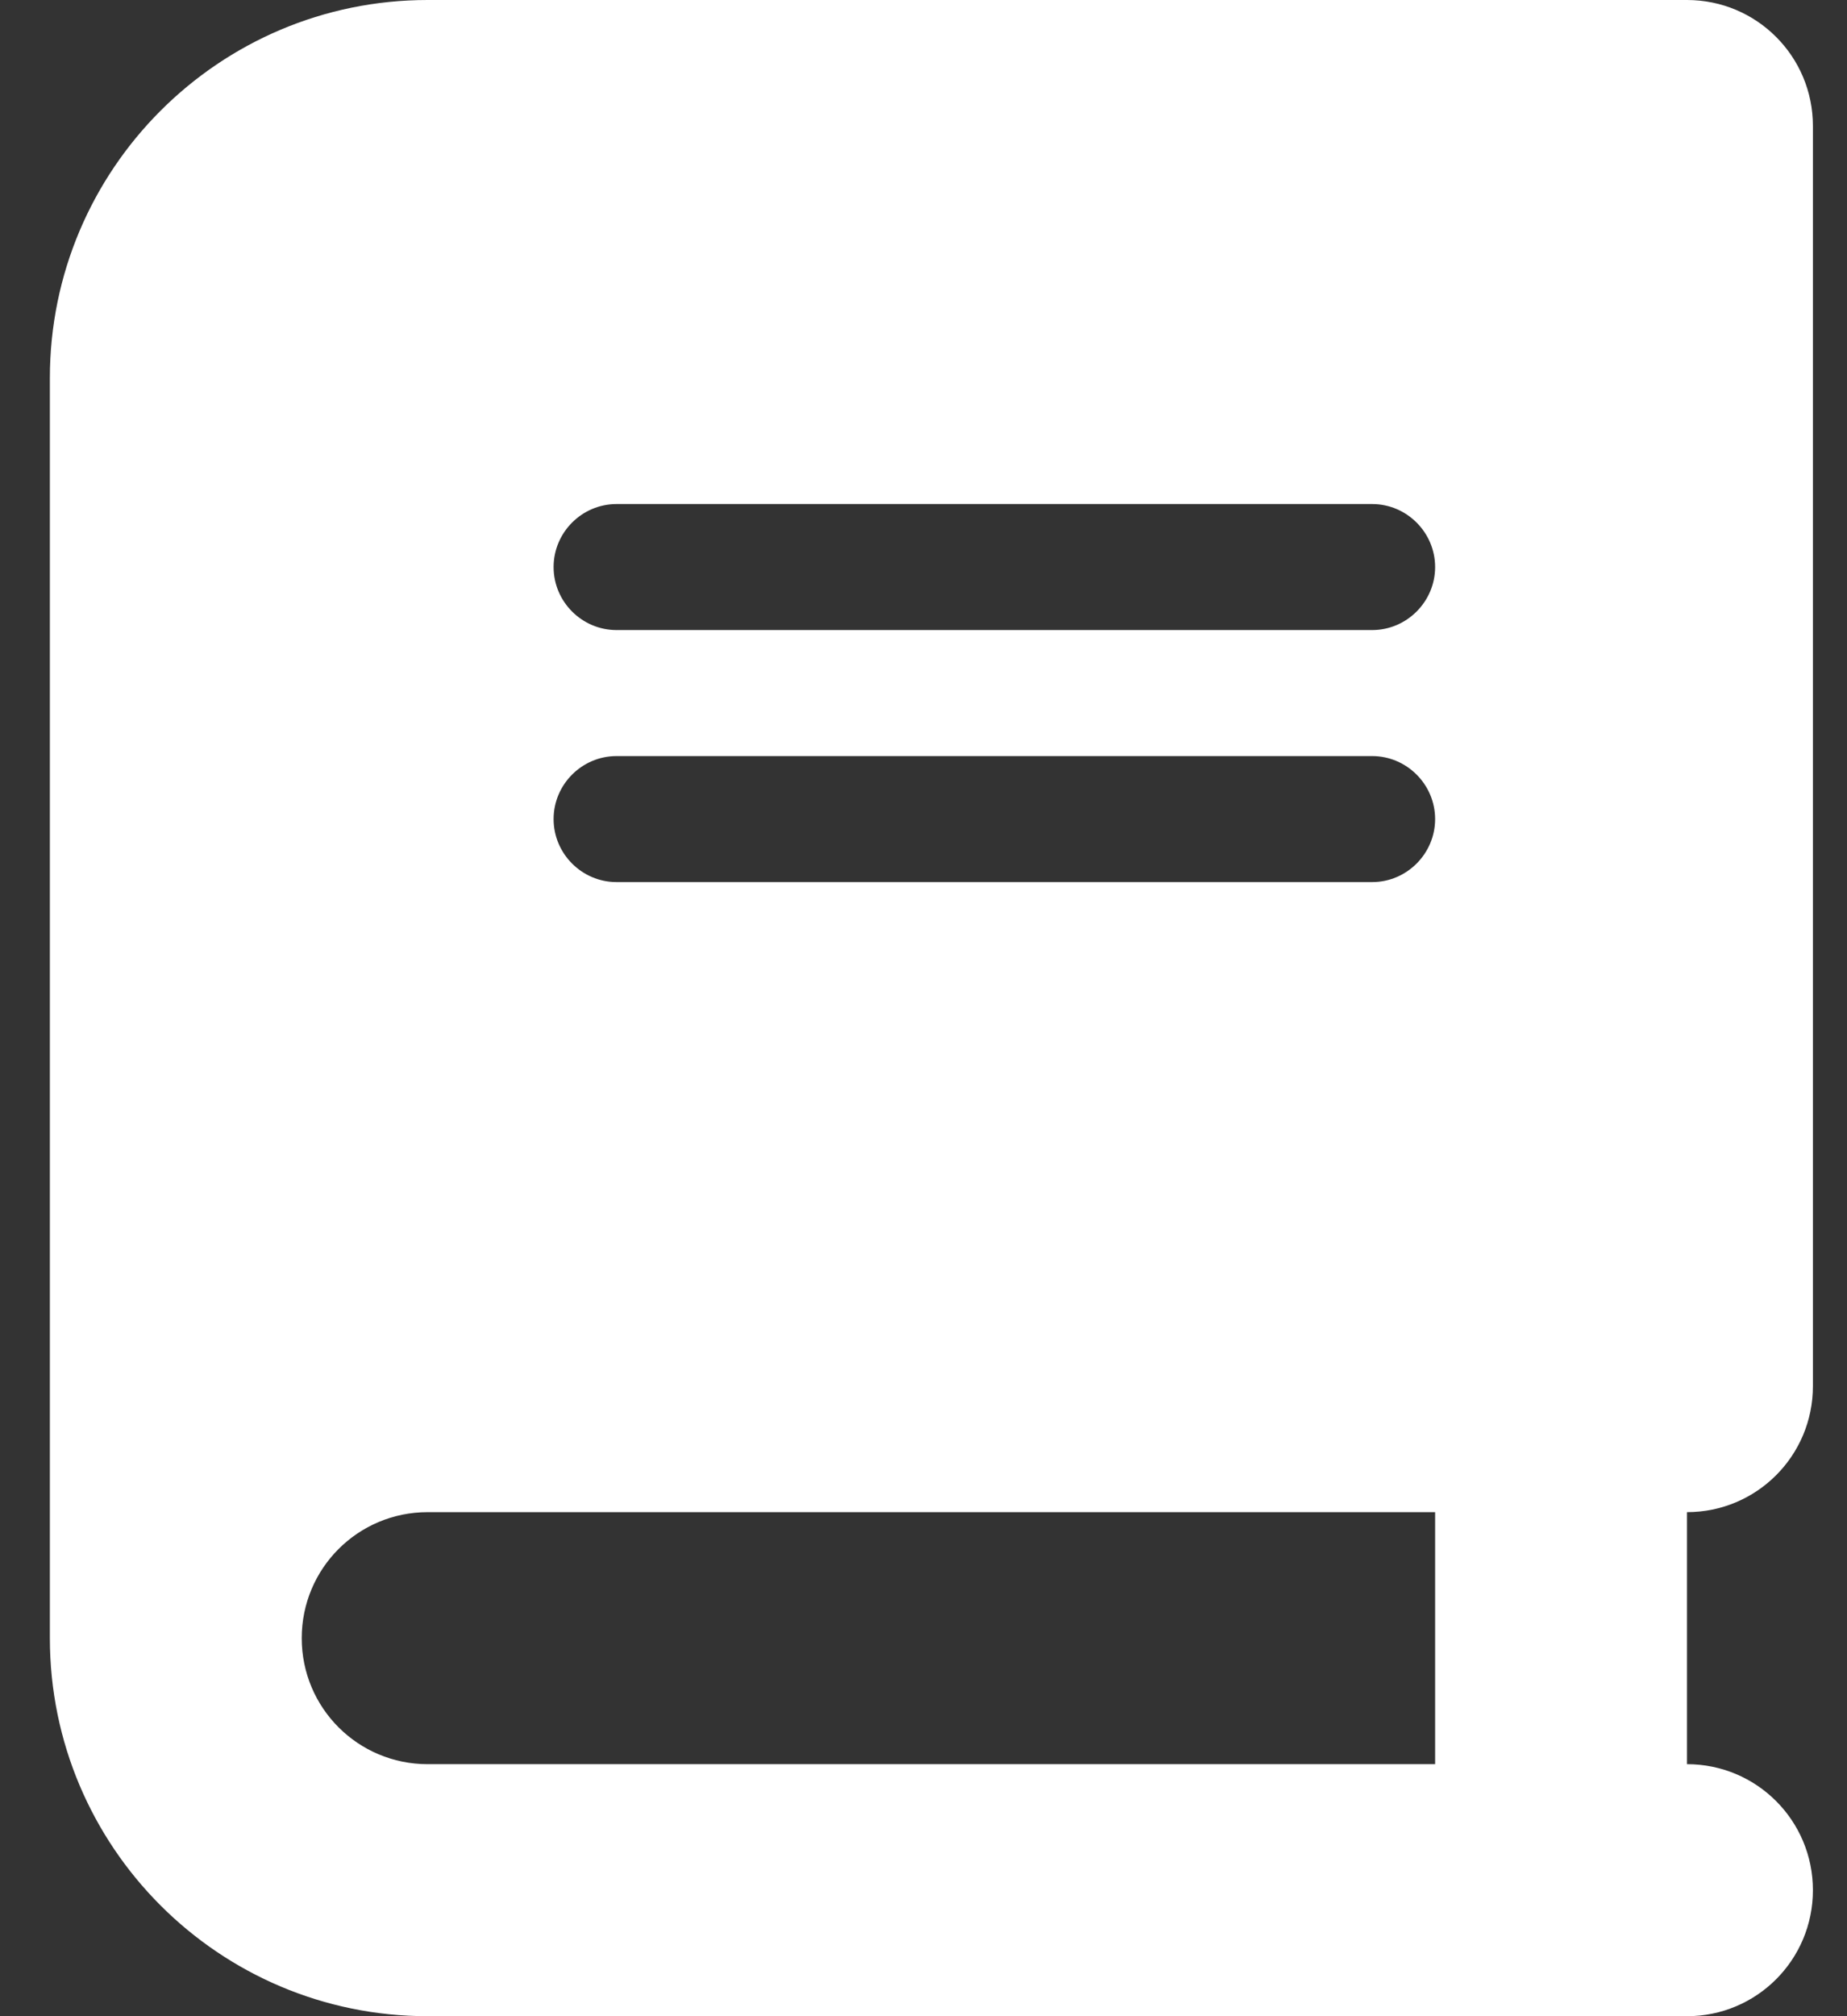 <svg width="22" height="24" viewBox="0 0 22 24" fill="none" xmlns="http://www.w3.org/2000/svg">
<rect x="0" y="0" width="22" height="24" fill="#333333" stroke="none"/>
<path d="M5.094 0C2.609 0 0.594 2.016 0.594 4.5V19.5C0.594 21.984 2.609 24 5.094 24H18.594H20.094C20.923 24 21.594 23.33 21.594 22.5C21.594 21.67 20.923 21 20.094 21V18C20.923 18 21.594 17.33 21.594 16.5V1.5C21.594 0.67 20.923 0 20.094 0H18.594H5.094ZM5.094 18H17.094V21H5.094C4.264 21 3.594 20.33 3.594 19.5C3.594 18.67 4.264 18 5.094 18ZM6.594 6.75C6.594 6.338 6.931 6 7.344 6H16.344C16.756 6 17.094 6.338 17.094 6.75C17.094 7.162 16.756 7.5 16.344 7.5H7.344C6.931 7.5 6.594 7.162 6.594 6.75ZM7.344 9H16.344C16.756 9 17.094 9.338 17.094 9.75C17.094 10.162 16.756 10.5 16.344 10.5H7.344C6.931 10.5 6.594 10.162 6.594 9.75C6.594 9.338 6.931 9 7.344 9Z" fill="white"/>
</svg>
